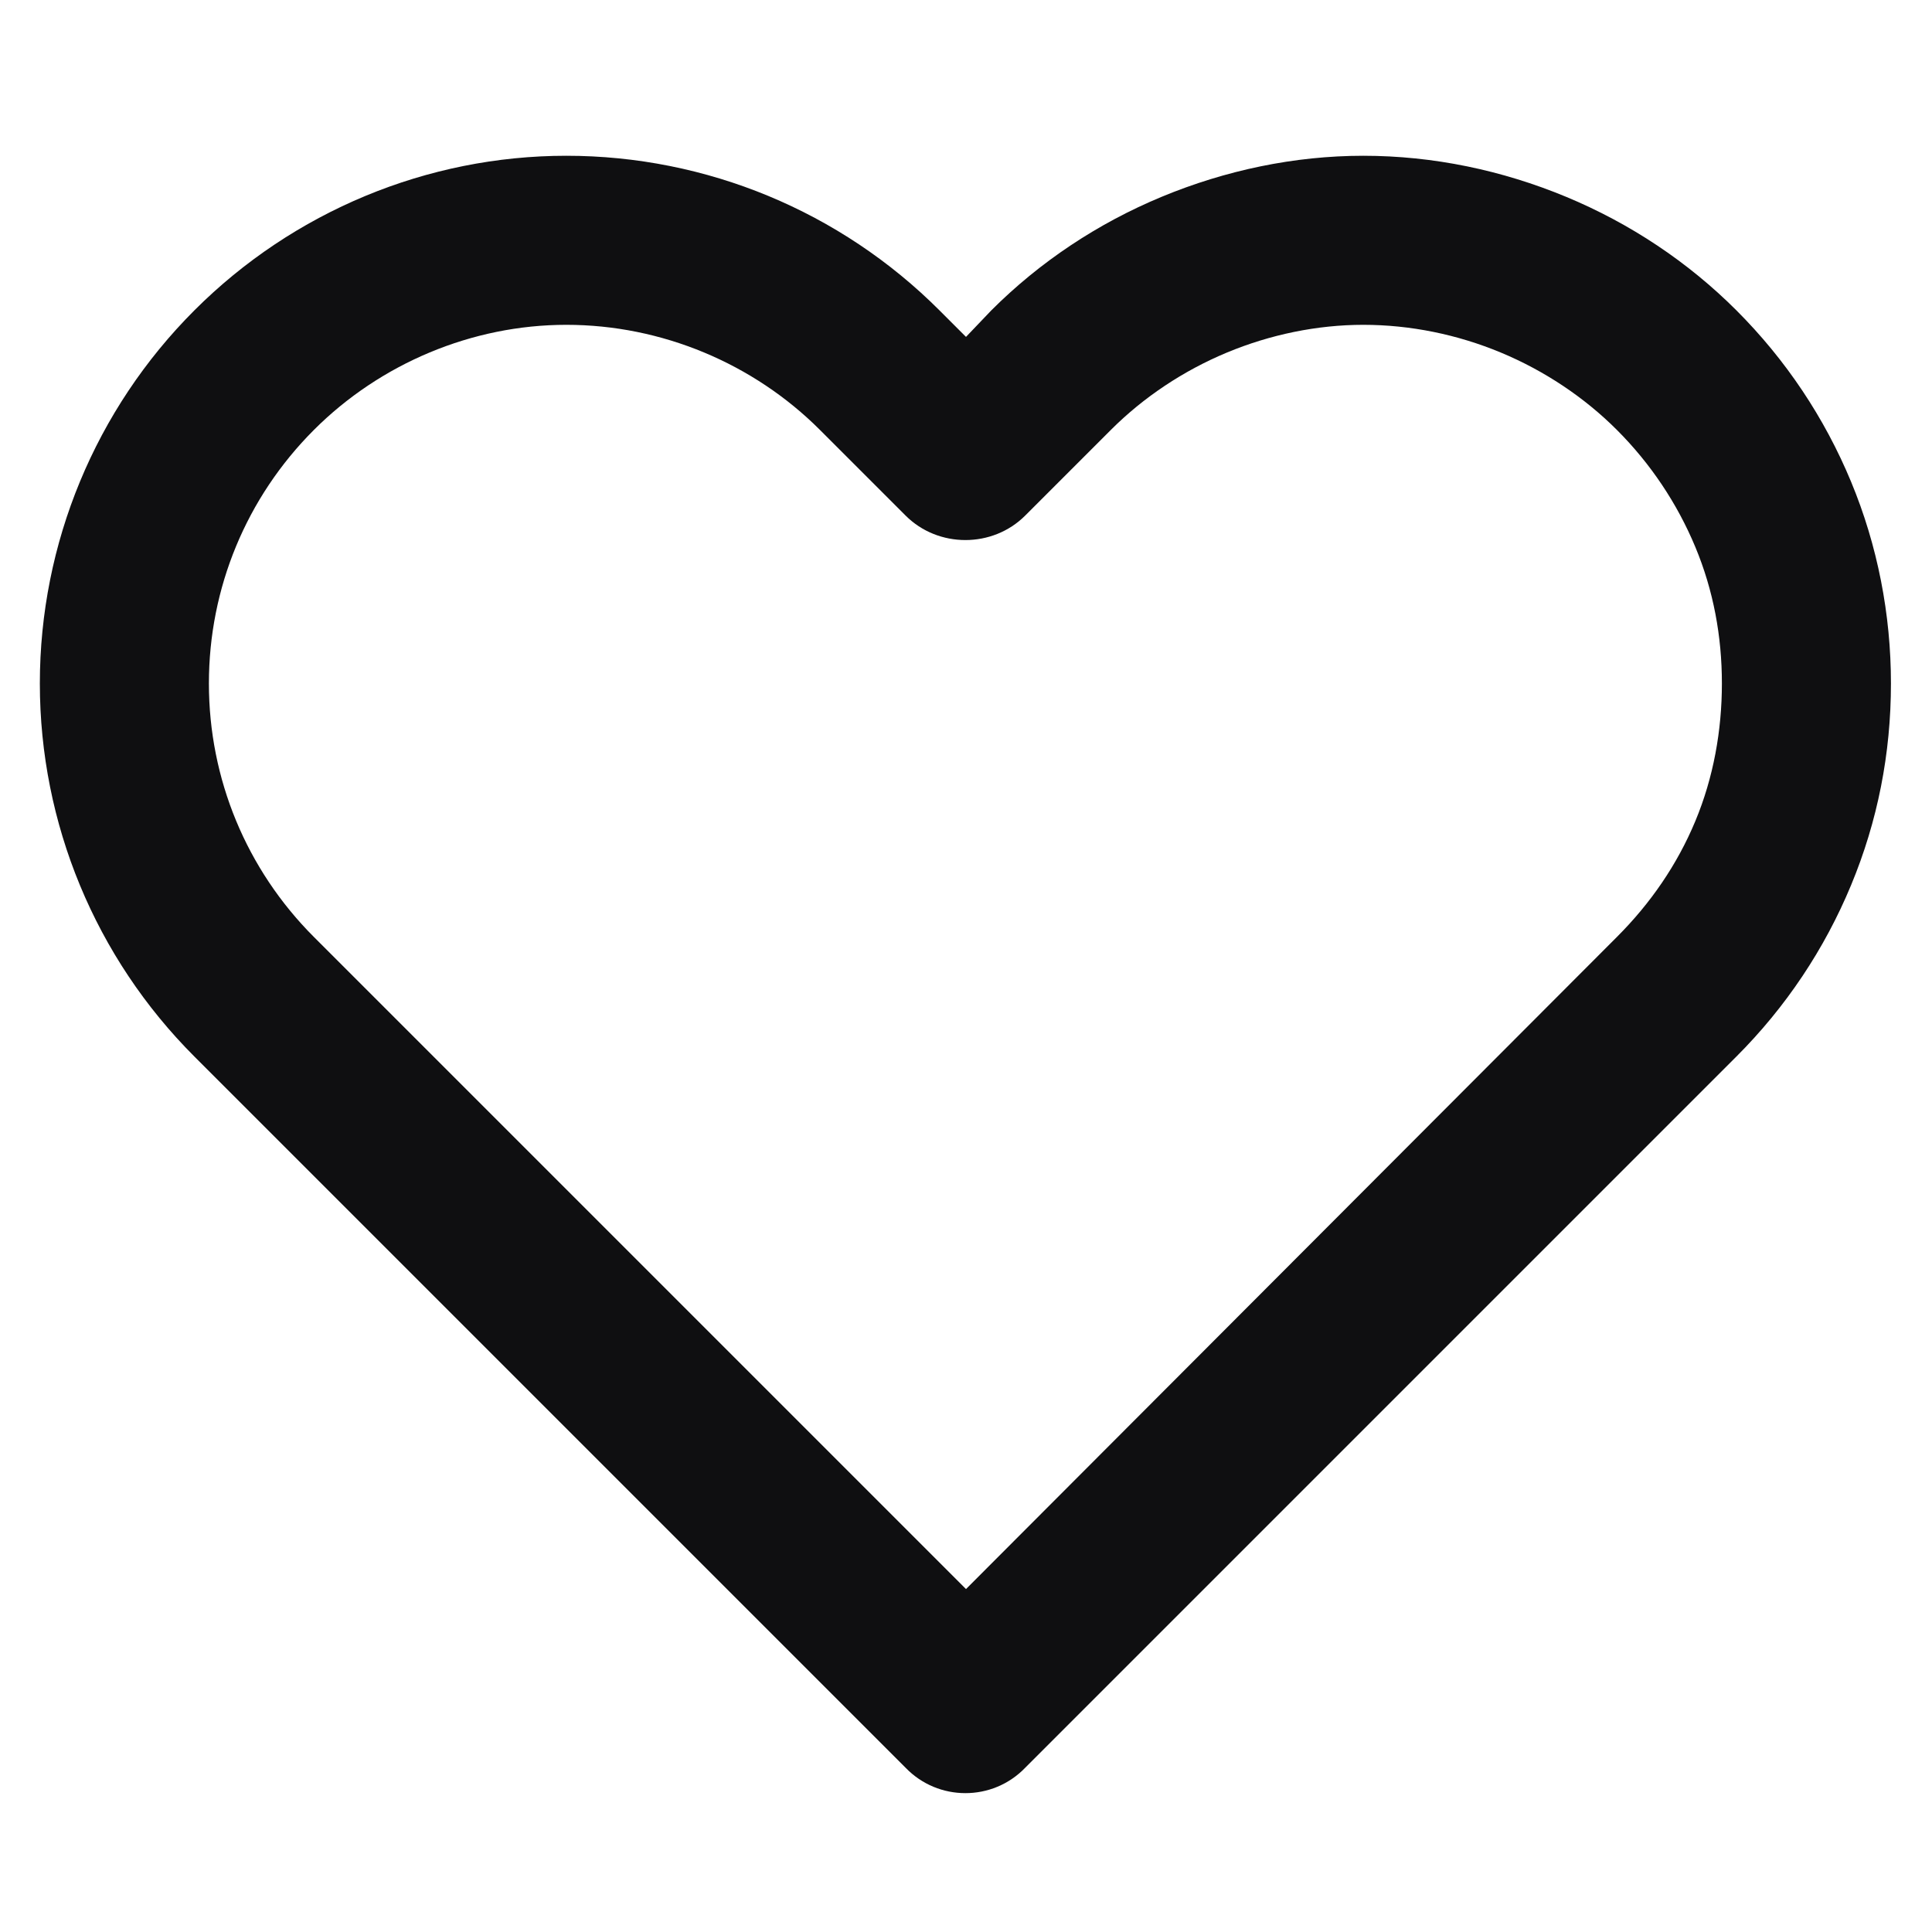 <svg width="16" height="16" viewBox="0 0 16 16" fill="none" xmlns="http://www.w3.org/2000/svg" xmlns:xlink="http://www.w3.org/1999/xlink">
	<desc>
			Created with Pixso.
	</desc>
	<defs/>
	<rect id="Icons/Favourites (Heart Like)" rx="-0.5" width="15" height="15" transform="translate(0.5 0.5)" fill="#FFFFFF" fill-opacity="0"/>
	<path id="Vector (Stroke)" d="M9.62 1.63C10.15 1.41 10.72 1.29 11.29 1.29C11.87 1.29 12.44 1.41 12.97 1.63C13.5 1.85 13.98 2.17 14.38 2.57C14.79 2.98 15.11 3.46 15.33 3.99C15.55 4.52 15.66 5.09 15.66 5.66C15.66 6.24 15.55 6.8 15.33 7.33C15.11 7.86 14.79 8.34 14.38 8.75L8.49 14.64C8.22 14.92 7.77 14.92 7.5 14.64L1.61 8.75C0.79 7.93 0.33 6.82 0.33 5.66C0.33 4.5 0.79 3.39 1.61 2.57C2.43 1.75 3.54 1.29 4.69 1.29C5.85 1.29 6.96 1.75 7.78 2.57L8 2.79L8.21 2.57C8.61 2.17 9.09 1.85 9.62 1.63ZM13.39 3.56C13.12 3.29 12.79 3.07 12.43 2.92C12.07 2.77 11.68 2.69 11.29 2.69C10.91 2.69 10.52 2.77 10.16 2.92C9.8 3.07 9.47 3.29 9.2 3.56L8.49 4.27C8.22 4.54 7.77 4.54 7.5 4.27L6.79 3.56C6.24 3.01 5.48 2.69 4.69 2.69C3.91 2.69 3.15 3.01 2.6 3.56C2.04 4.12 1.73 4.87 1.73 5.66C1.73 6.45 2.04 7.2 2.6 7.76L8 13.16L13.39 7.76C13.67 7.48 13.89 7.16 14.04 6.8C14.19 6.44 14.26 6.05 14.26 5.66C14.26 5.27 14.19 4.89 14.04 4.53C13.89 4.17 13.67 3.84 13.39 3.56Z" fill="#0F0F11" fill-opacity="1" fill-rule="evenodd"/>
</svg>
